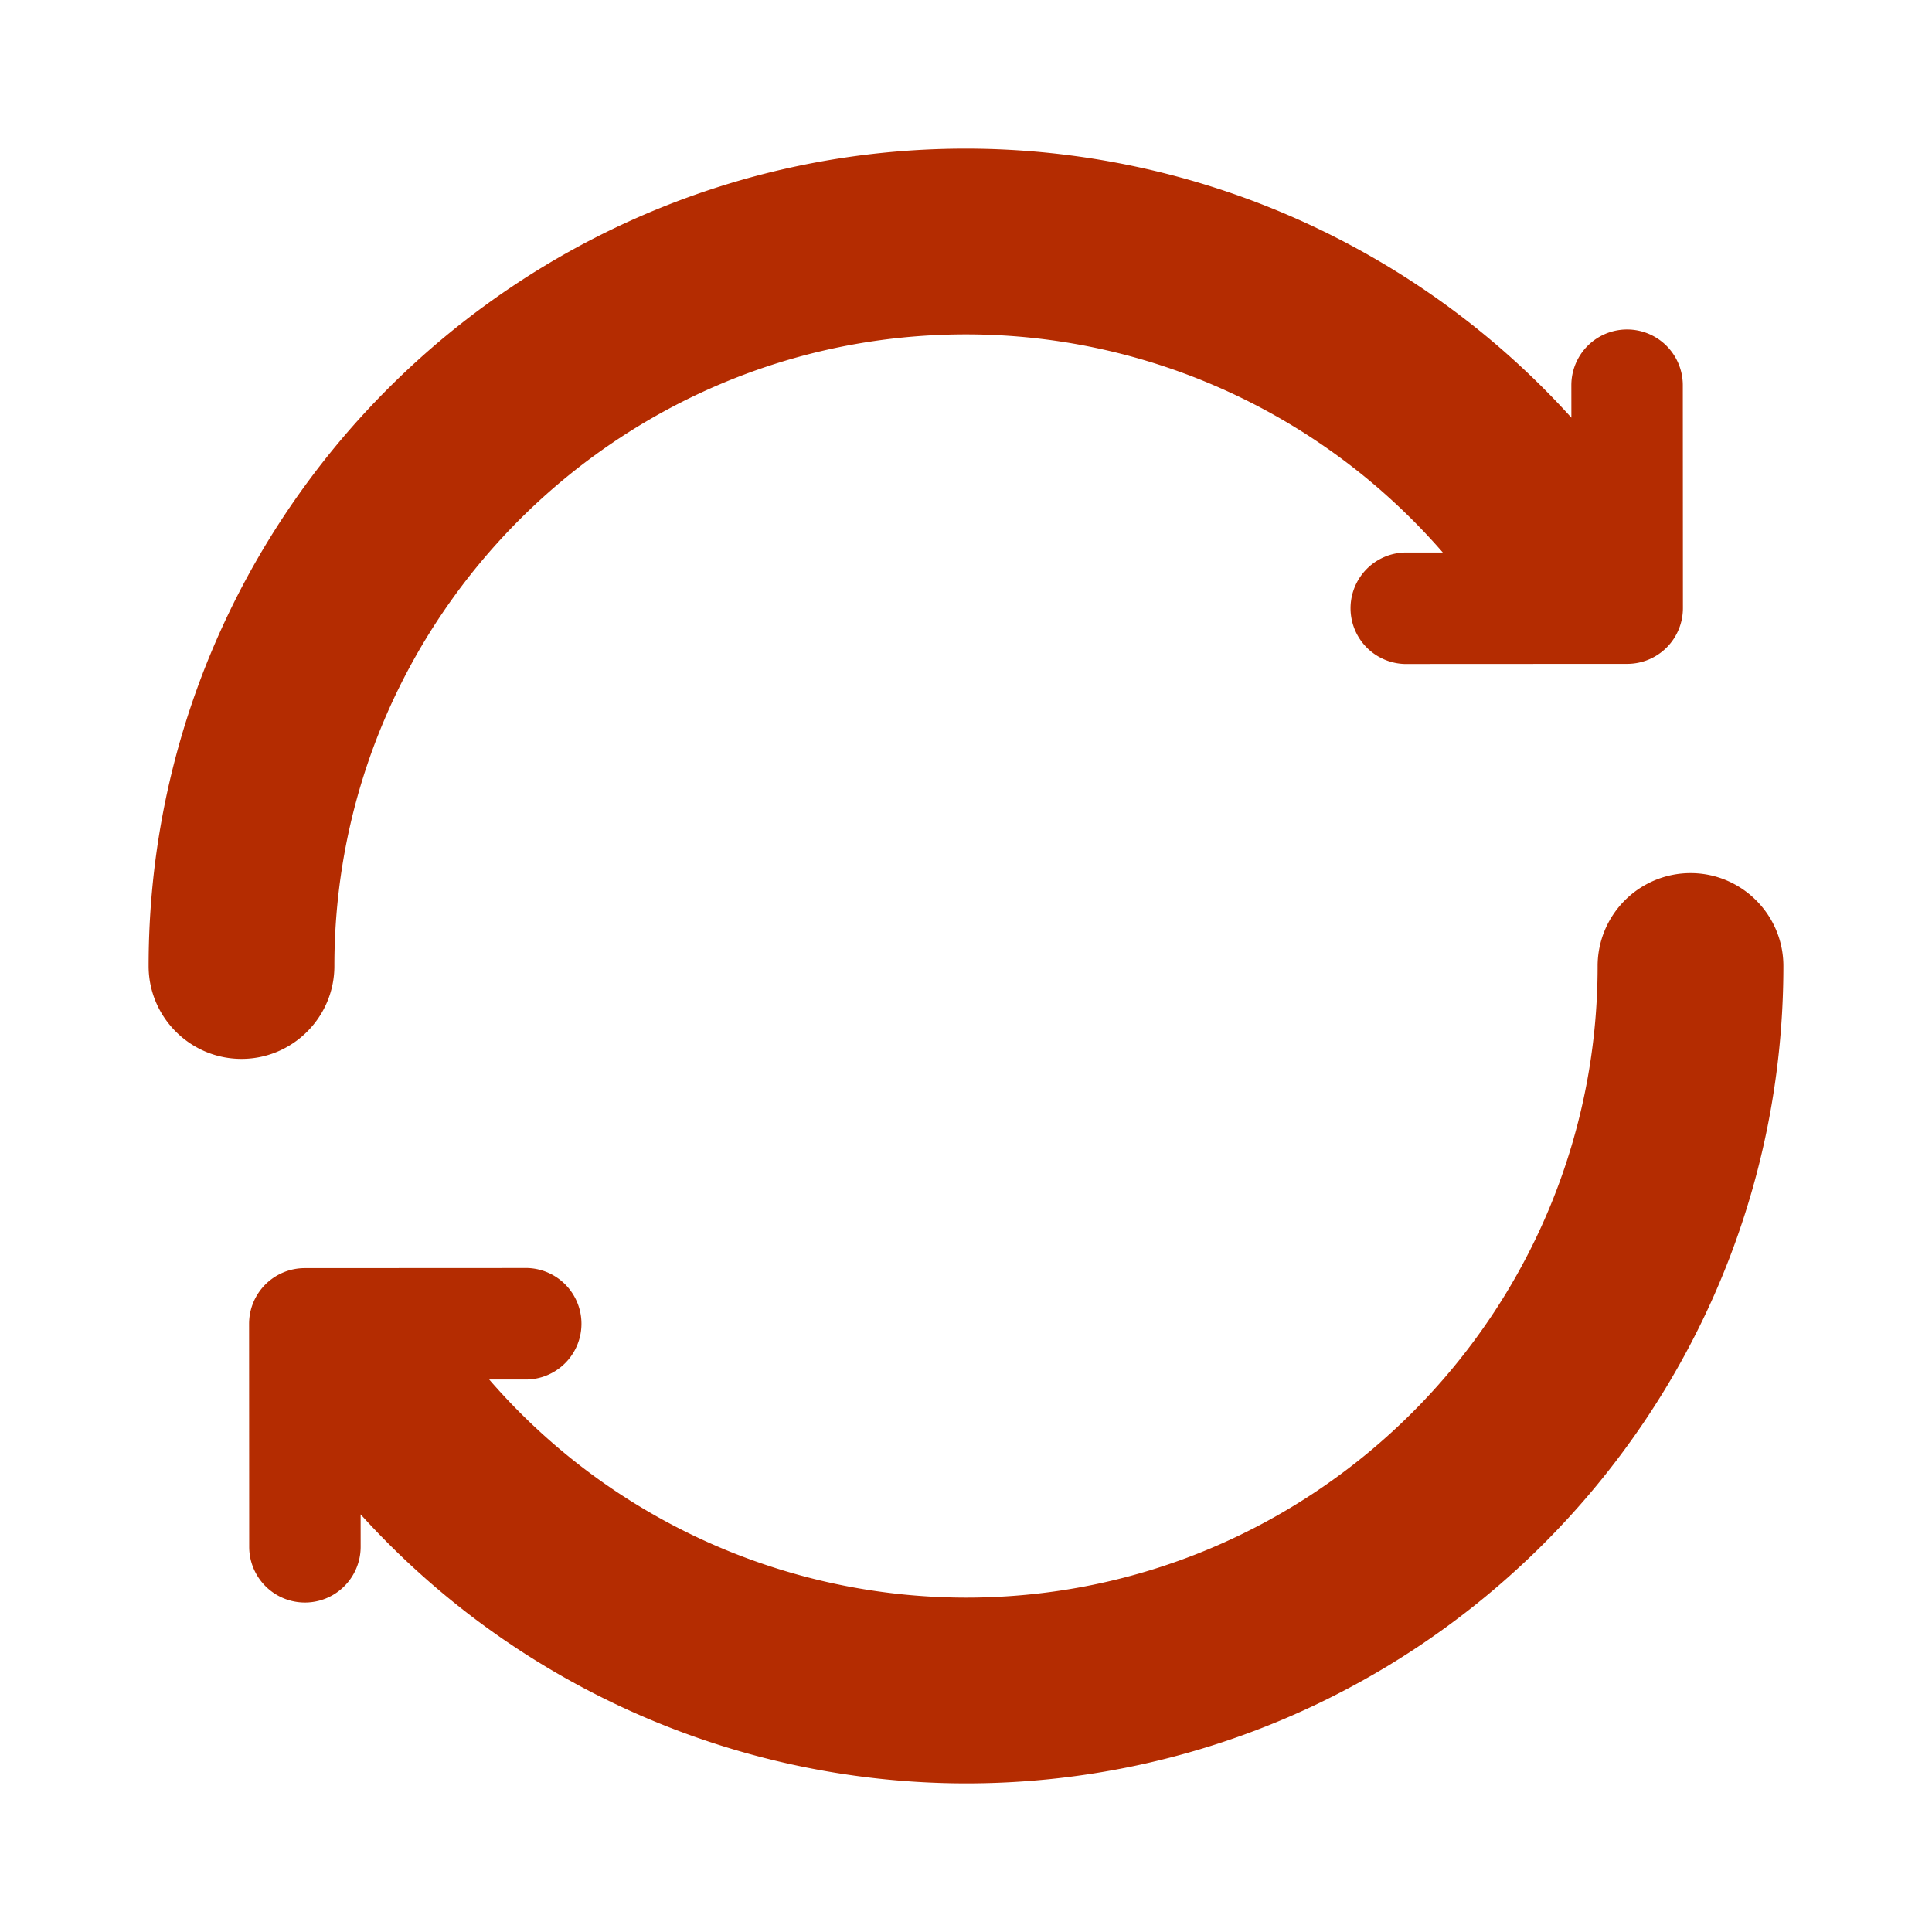 <svg xmlns="http://www.w3.org/2000/svg" width="52" height="52" viewBox="0 0 52 52"><path d="M9 26c0-9.374 7.626-17 17-17 4.951 0 9.617 2.165 12.834 5.871h-1.039a1.501 1.501 0 0 0 .002 3l6-.003a1.499 1.499 0 0 0 1.499-1.5l-.003-6a1.5 1.5 0 1 0-3 0l.001.874A21.996 21.996 0 0 0 26 4C13.87 4 4 13.87 4 26c0 1.379 1.122 2.5 2.5 2.5S9 27.379 9 26zM45.5 23.5A2.503 2.503 0 0 0 43 26c0 9.374-7.626 17-17 17a16.988 16.988 0 0 1-12.834-5.871h1.039a1.501 1.501 0 0 0-.002-3l-6 .003a1.499 1.499 0 0 0-1.499 1.5l.003 6a1.5 1.5 0 1 0 3 0l-.001-.873A21.995 21.995 0 0 0 26 48c12.13 0 22-9.87 22-22 0-1.378-1.121-2.5-2.5-2.5z" fill="#B42C01"/></svg>